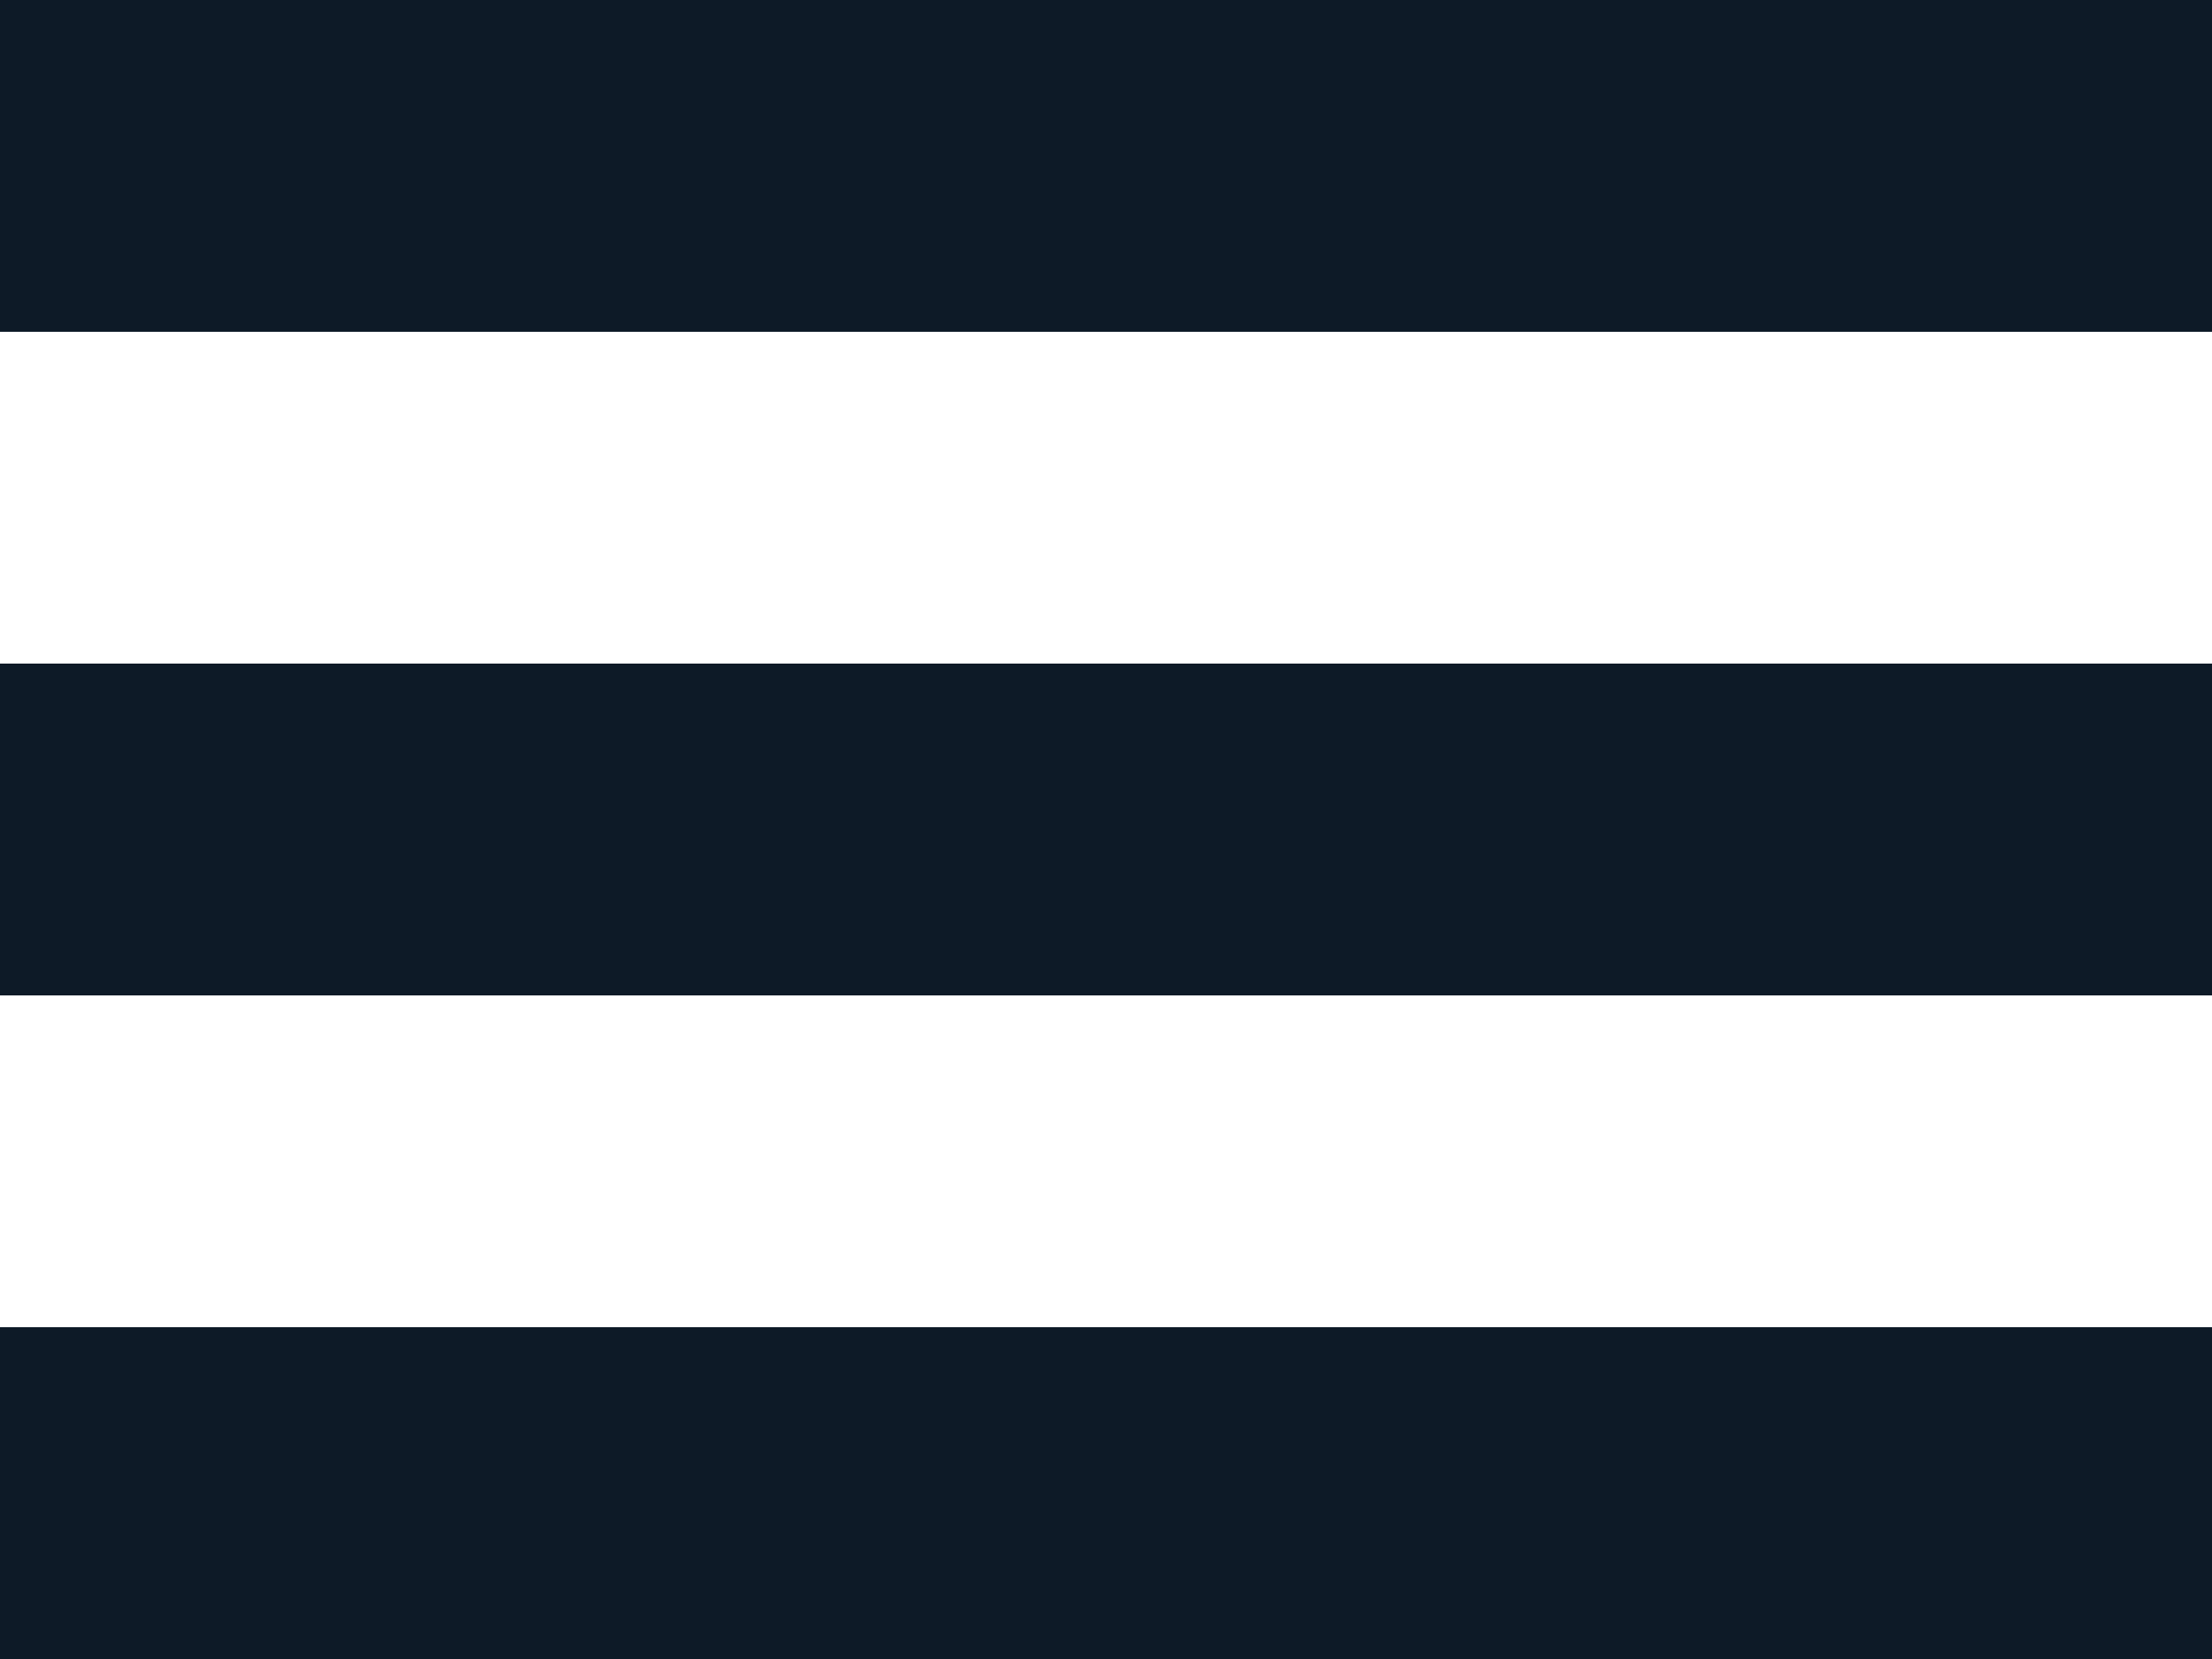 <svg width="20" height="15" viewBox="0 0 20 15" fill="none" xmlns="http://www.w3.org/2000/svg">
<rect width="20" height="3" fill="#0D1A27"/>
<rect y="6" width="20" height="3" fill="#0D1A27"/>
<rect y="12" width="20" height="3" fill="#0D1A27"/>
</svg>
